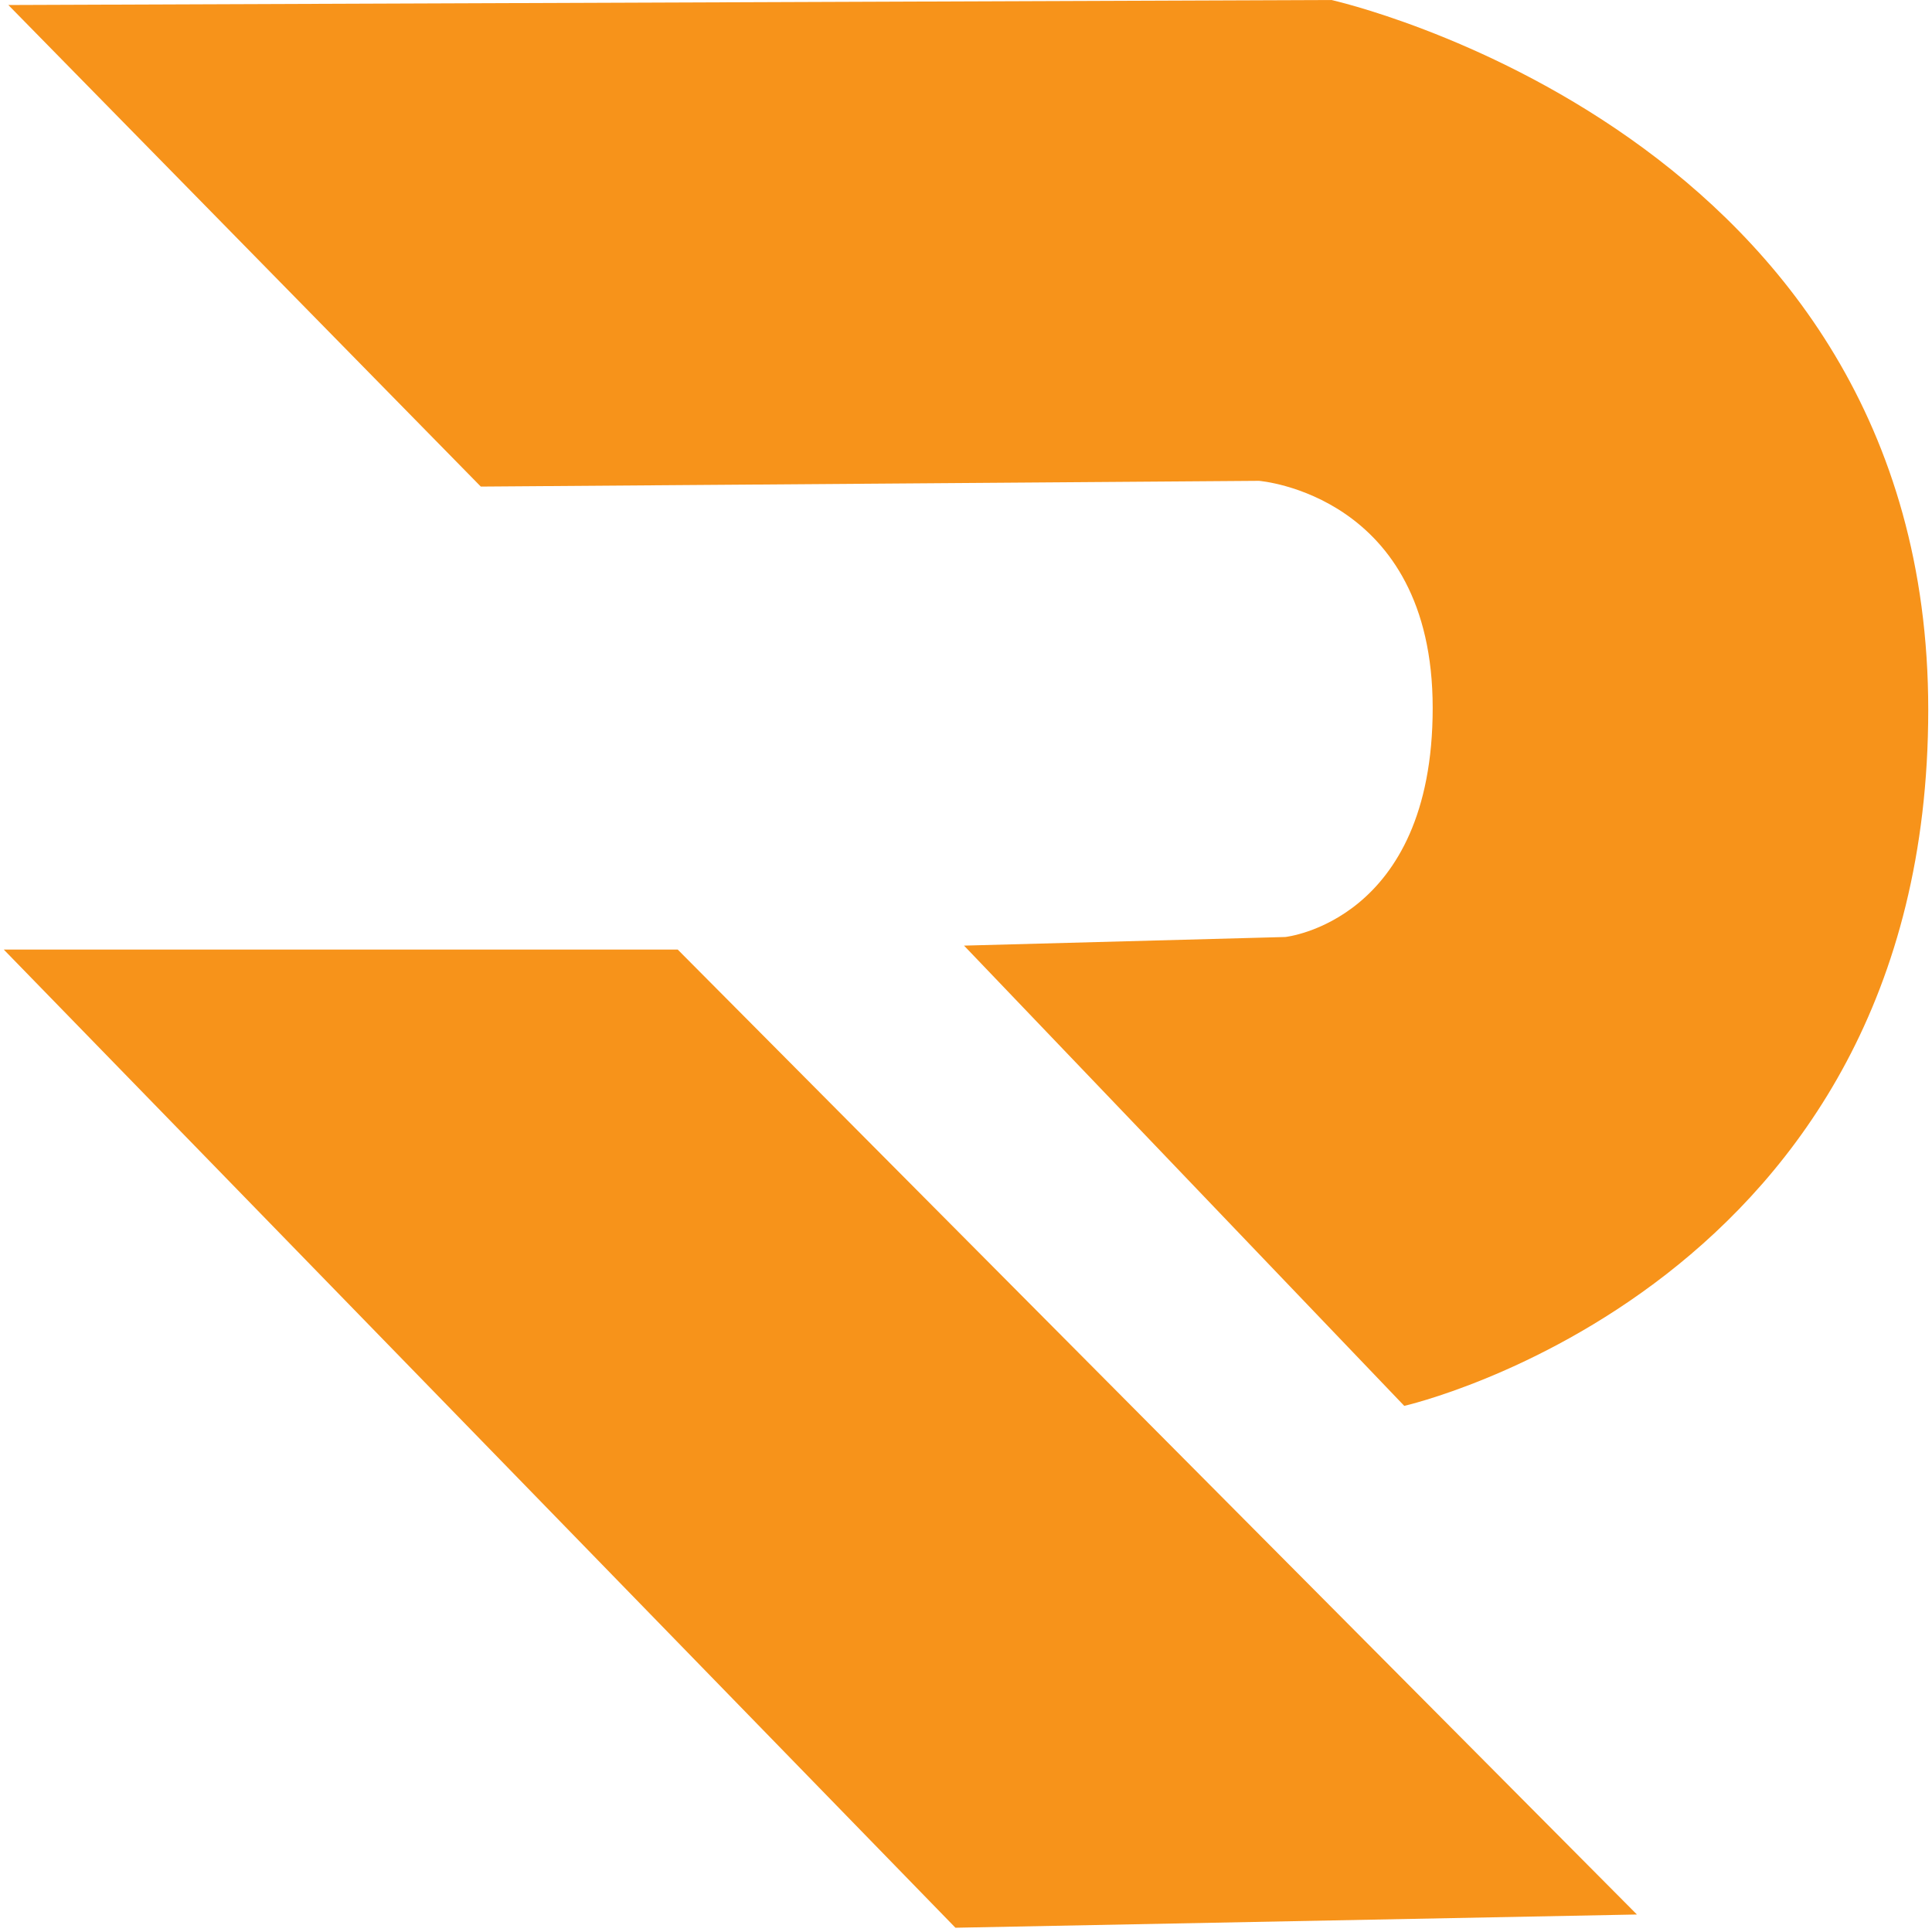 <!DOCTYPE svg PUBLIC "-//W3C//DTD SVG 1.1//EN" "http://www.w3.org/Graphics/SVG/1.1/DTD/svg11.dtd">
<!-- Uploaded to: SVG Repo, www.svgrepo.com, Transformed by: SVG Repo Mixer Tools -->
<svg width="800px" height="800px" viewBox="-0.5 0 257 257" version="1.1" xmlns="http://www.w3.org/2000/svg" xmlns:xlink="http://www.w3.org/1999/xlink" preserveAspectRatio="xMidYMid" fill="#000000">
<g id="SVGRepo_bgCarrier" stroke-width="0"/>
<g id="SVGRepo_tracerCarrier" stroke-linecap="round" stroke-linejoin="round"/>
<g id="SVGRepo_iconCarrier"> <g> <path d="M0.611,0.667 L63.458,64.726 L166.962,63.962 C166.962,63.962 190.08,65.75 190.08,94.173 C190.08,122.597 170.47,124.642 170.47,124.642 L127.738,125.789 L186.299,187.013 C186.299,187.013 256,171.199 256,94.413 C256,17.627 176.607,0 176.607,0 L0.611,0.667 Z M0,126.313 L89.651,126.313 L217.248,254.672 L126.596,256.433 L0,126.313 Z" fill="#f7931a"> </path> </g> </g>
</svg>